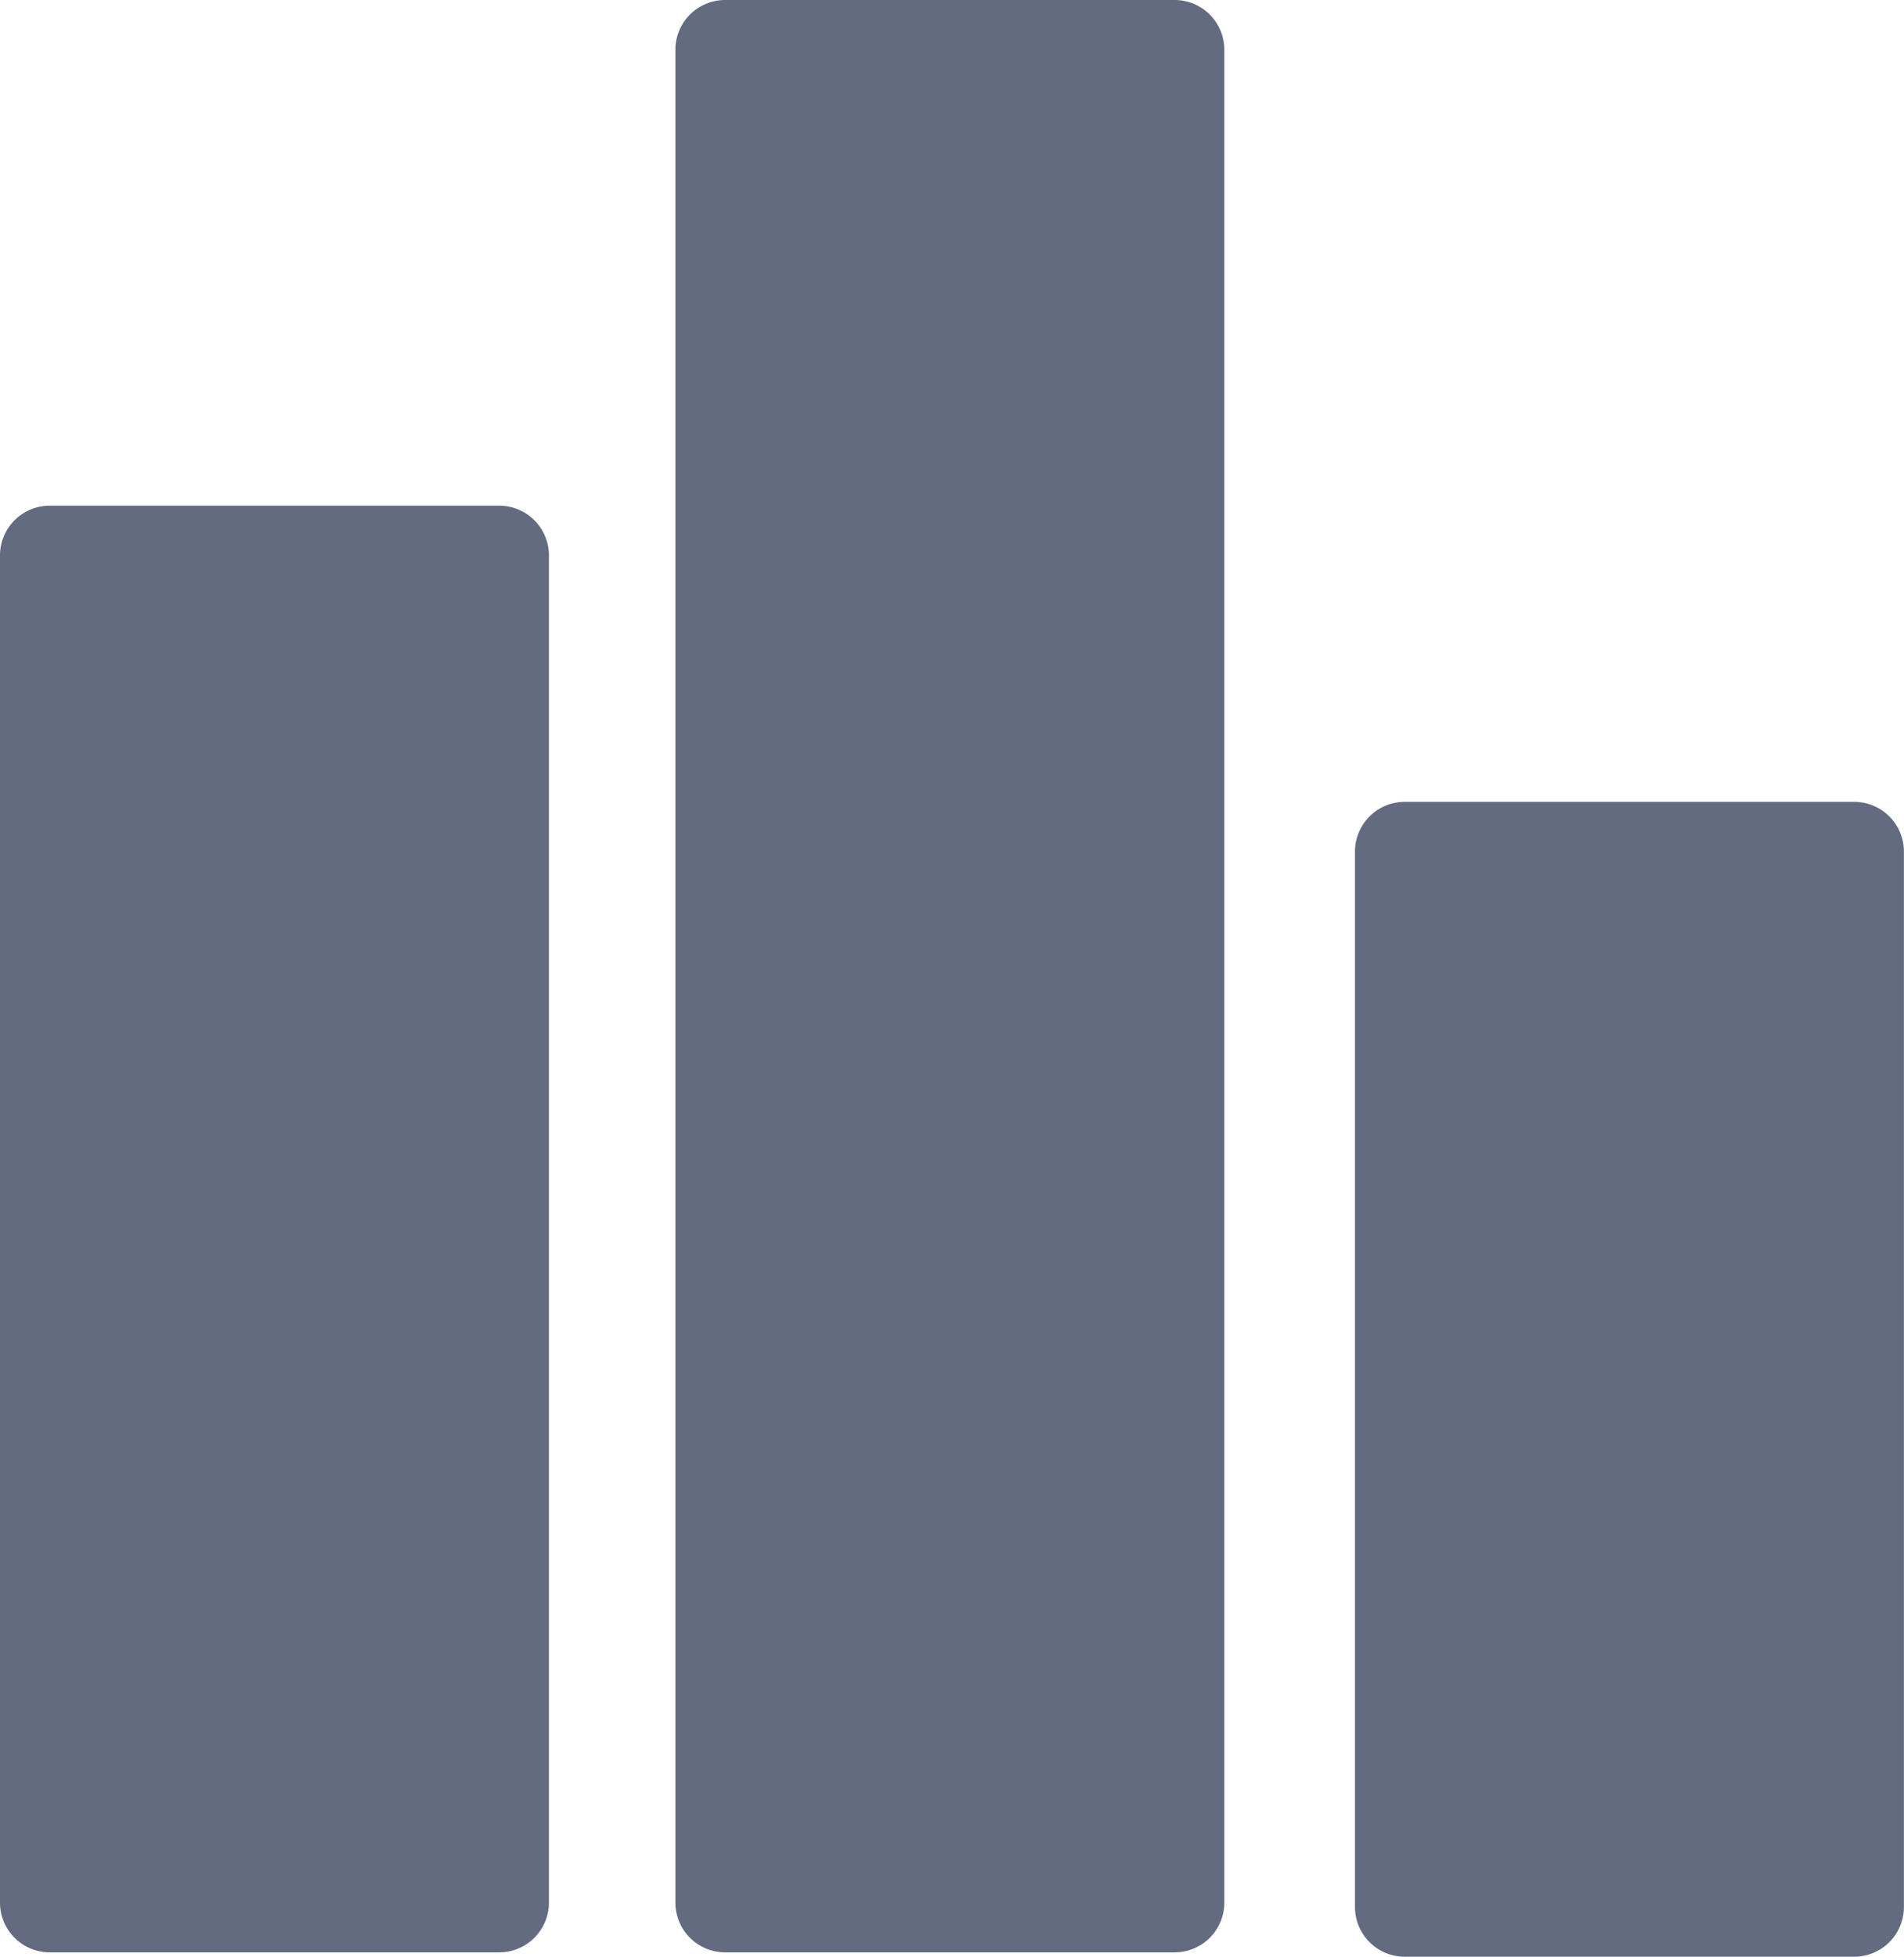 <svg xmlns="http://www.w3.org/2000/svg" width="20.943" height="21.519" viewBox="0 0 20.943 21.519">
  <g id="Bar-chart" transform="translate(0)">
    <path id="Path_66" data-name="Path 66" d="M133.06,152.815a.547.547,0,0,1-.547.547h-4.944a.547.547,0,0,1-.547-.547V138a.547.547,0,0,1,.547-.547h4.944a.547.547,0,0,1,.547.547Z" transform="translate(-127.022 -131.892)" fill="#636b80"/>
    <path id="Path_67" data-name="Path 67" d="M290.871,40.264a.547.547,0,0,1-.547.547h-4.944a.547.547,0,0,1-.547-.547V19.888a.547.547,0,0,1,.547-.547h4.944a.547.547,0,0,1,.547.547Z" transform="translate(-277.404 -19.341)" fill="#636b80"/>
    <path id="Path_68" data-name="Path 68" d="M449.7,218.844a.547.547,0,0,1-.547.547h-4.944a.547.547,0,0,1-.547-.547V207.238a.547.547,0,0,1,.547-.547h4.944a.547.547,0,0,1,.547.547Z" transform="translate(-428.758 -197.873)" fill="#636b80"/>
  </g>
</svg>
